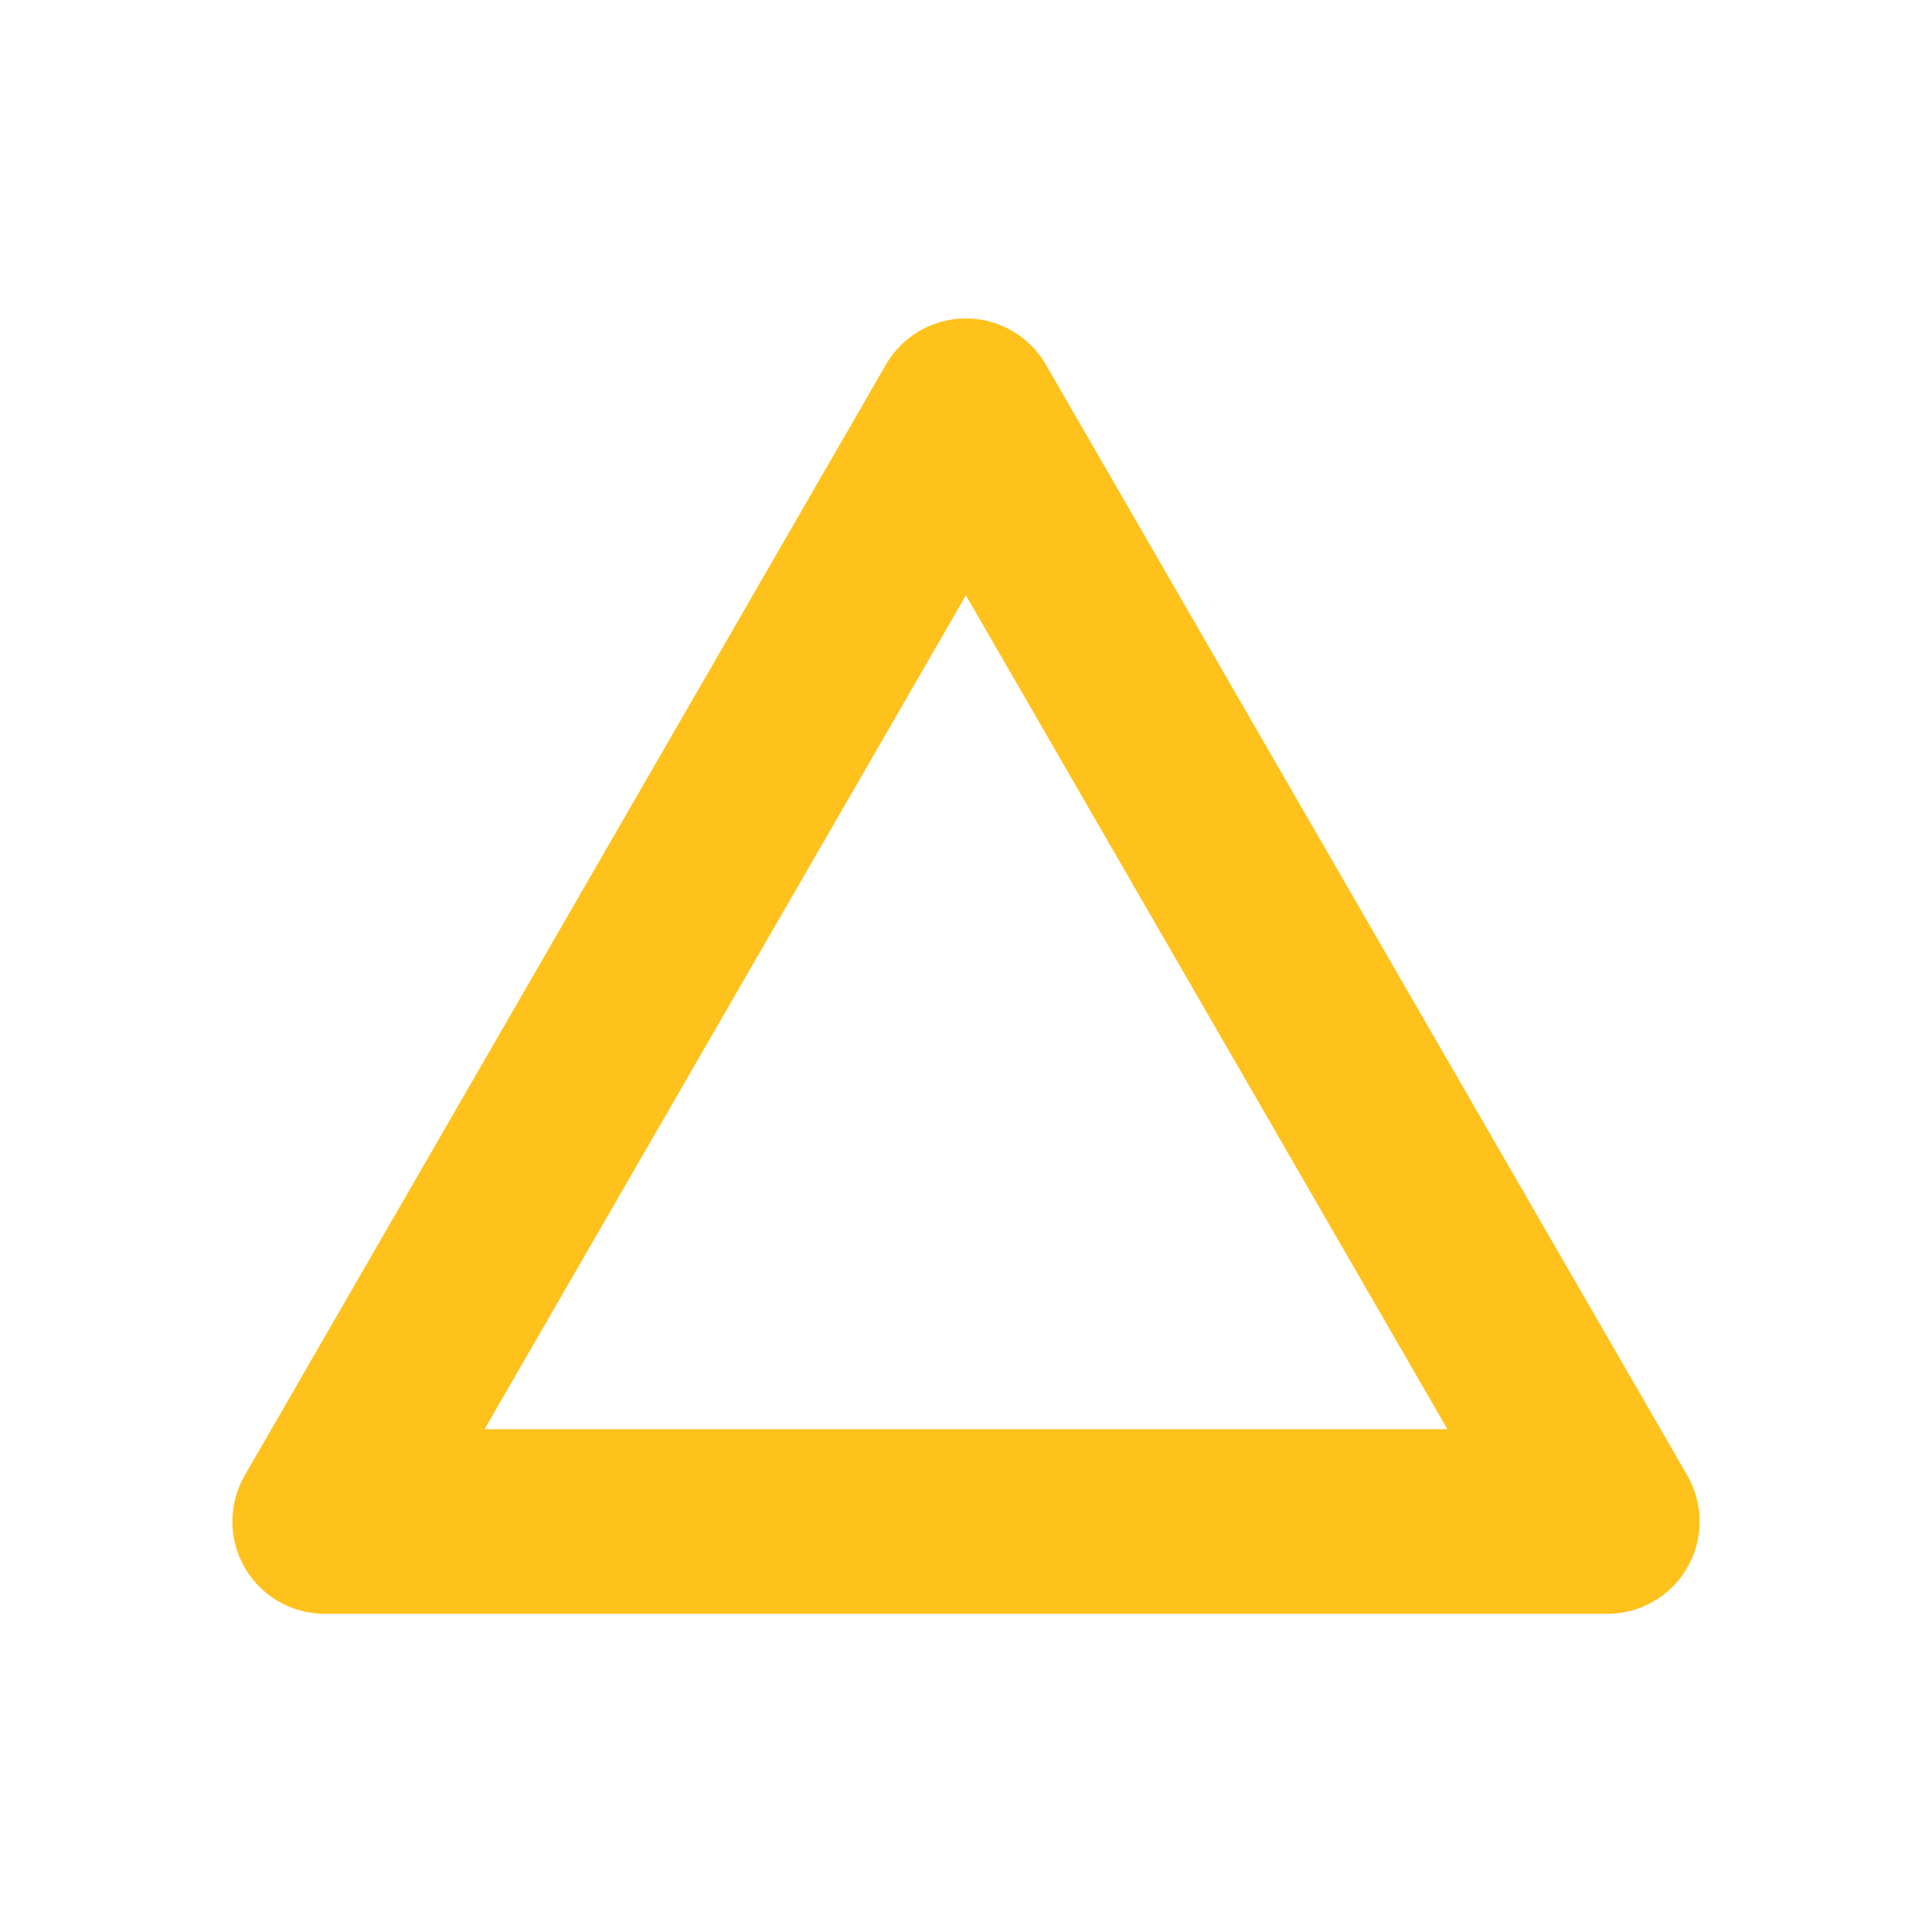 <svg xmlns="http://www.w3.org/2000/svg" xmlns:svg="http://www.w3.org/2000/svg" id="svg8" width="32" height="32" version="1.1" viewBox="0 0 8.467 8.467"><g id="layer1" transform="translate(0,-288.533)"><path style="opacity:1;fill:none;fill-opacity:1;fill-rule:nonzero;stroke:#ffc11b;stroke-width:.809;stroke-linecap:butt;stroke-linejoin:round;stroke-miterlimit:4;stroke-dasharray:none;stroke-opacity:1;paint-order:markers stroke fill" id="path875" d="m 7.044,295.201 -5.621,0 2.81,-4.868 z"/></g></svg>